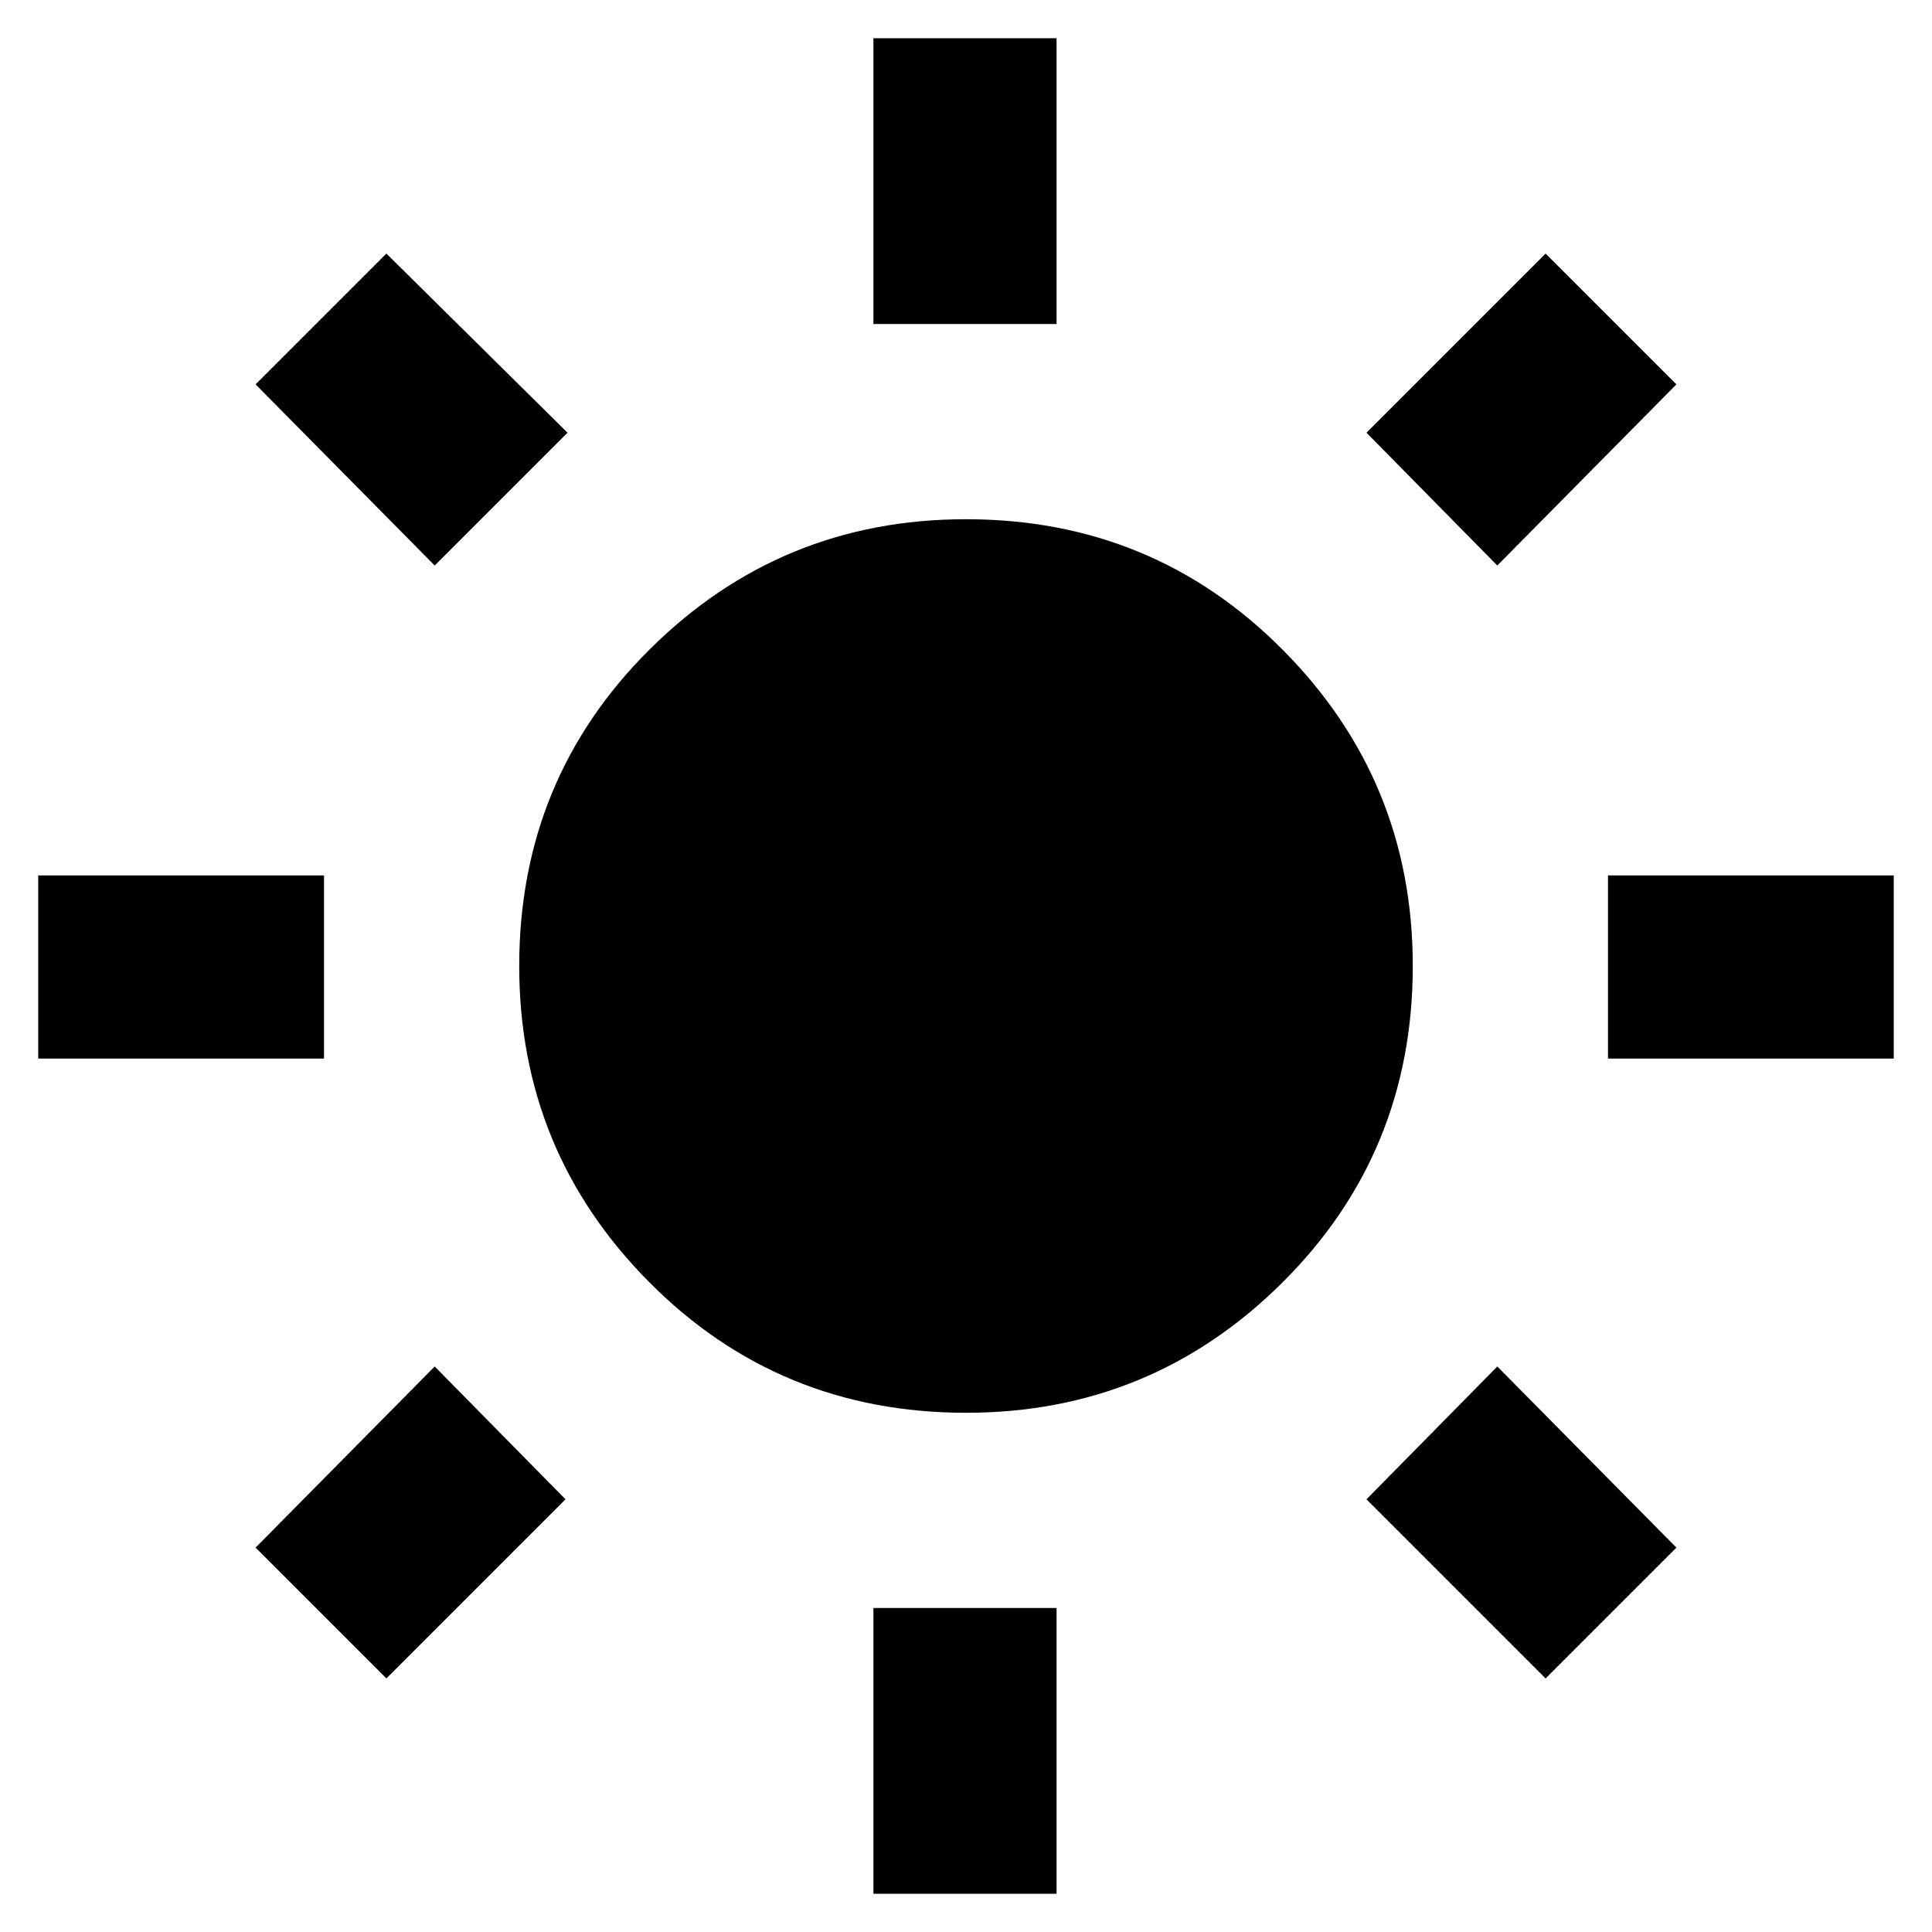 <svg xmlns="http://www.w3.org/2000/svg" height="48" width="48"><path d="M21.7 8.05V0.95H26.25V8.05ZM21.7 47.05V39.95H26.25V47.05ZM39.95 26.3V21.75H47.05V26.3ZM0.95 26.3V21.75H8.05V26.3ZM37.2 14.05 33.95 10.75 38.4 6.3 41.65 9.55ZM9.6 41.7 6.35 38.45 10.8 33.95 14.05 37.25ZM38.4 41.7 33.95 37.25 37.2 33.95 41.65 38.45ZM10.8 14.05 6.35 9.55 9.6 6.3 14.1 10.75ZM24 35.1Q19.35 35.1 16.125 31.85Q12.9 28.6 12.9 24Q12.9 19.35 16.15 16.125Q19.4 12.9 24 12.9Q28.65 12.9 31.875 16.15Q35.1 19.4 35.1 24Q35.1 28.65 31.85 31.875Q28.6 35.1 24 35.1Z"/></svg>
